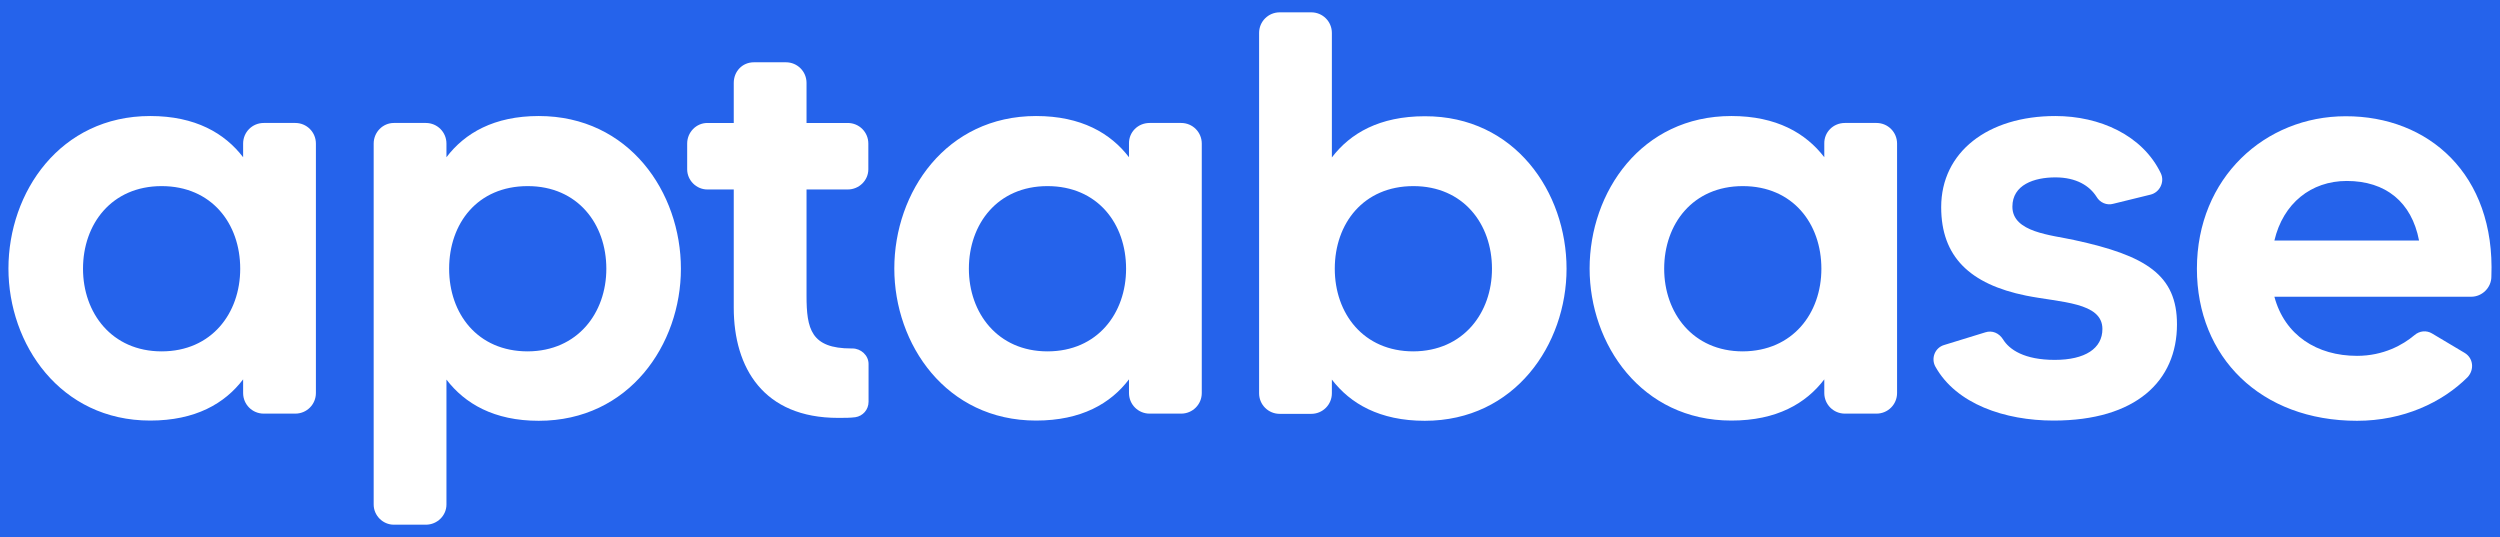 <svg viewBox="0 0 1350 290">
  <rect fill="#2563EB" height="290" width="1350" />
  <g>
   <path fill="#FFFFFF" d="m142.413,66.401l17.05,0c6.167,0 11.125,4.958 11.125,11.125l0,134.707c0,6.167 -4.958,11.125 -11.125,11.125l-17.05,0c-6.167,0 -11.125,-4.958 -11.125,-11.125l0,-7.376c-9.916,13.06 -25.756,22.25 -50.183,22.25c-48.611,0 -76.544,-41.234 -76.544,-82.106c0,-41.234 27.933,-82.348 76.544,-82.348c24.426,0 40.267,9.311 50.183,22.25l0,-7.376c0,-6.167 4.958,-11.125 11.125,-11.125zm-12.697,78.72c0,-24.426 -15.478,-44.62 -42.444,-44.62s-42.444,20.436 -42.444,44.62c0,23.822 15.478,44.62 42.444,44.62s42.444,-20.557 42.444,-44.62z" class="st1"/>
   <path fill="#FFFFFF" d="m367.69,145.121c0,40.872 -27.933,82.106 -76.786,82.106c-24.184,0 -39.904,-9.311 -49.82,-22.25l0,67.475c0,5.925 -4.958,10.883 -11.125,10.883l-17.292,0c-5.925,0 -10.883,-4.958 -10.883,-10.883l0,-194.926c0,-6.167 4.958,-11.125 10.883,-11.125l17.292,0c6.167,0 11.125,4.958 11.125,11.125l0,7.376c9.916,-13.06 25.756,-22.25 49.82,-22.25c48.853,0 76.786,41.234 76.786,82.469zm-40.267,0c0,-24.184 -15.478,-44.62 -42.444,-44.62c-27.207,0 -42.444,20.194 -42.444,44.62c0,24.184 15.236,44.62 42.444,44.62c26.966,-0.121 42.444,-20.799 42.444,-44.62z" class="st1"/>
   <path fill="#FFFFFF" d="m457.777,102.314l-22.25,0l0,57.317c0,18.017 2.418,28.538 24.184,28.538c0.363,0 0.363,0 0.605,0c4.595,0 8.706,3.749 8.706,8.344l0,20.436c0,4.353 -3.144,7.739 -7.134,8.344c-2.781,0.363 -5.562,0.363 -9.311,0.363c-40.267,0 -56.35,-26.966 -56.35,-59.494l0,-63.847l-14.269,0c-5.925,0 -10.883,-4.958 -10.883,-10.883l0,-13.906c0,-6.167 4.958,-11.125 10.883,-11.125l14.269,0l0,-21.645c0,-6.167 4.595,-11.125 10.883,-11.125l17.292,0c6.167,0 11.125,4.958 11.125,11.125l0,21.645l22.25,0c6.167,0 11.125,4.958 11.125,11.125l0,13.906c0,5.925 -4.958,10.883 -11.125,10.883z" class="st1"/>
   <path fill="#FFFFFF" d="m620.78,66.401l17.05,0c6.167,0 11.125,4.958 11.125,11.125l0,134.707c0,6.167 -4.958,11.125 -11.125,11.125l-17.05,0c-6.167,0 -11.125,-4.958 -11.125,-11.125l0,-7.376c-9.916,13.06 -25.756,22.25 -50.183,22.25c-48.611,0 -76.544,-41.234 -76.544,-82.106c0,-41.234 27.933,-82.348 76.544,-82.348c24.426,0 40.267,9.311 50.183,22.25l0,-7.376c-0.121,-6.167 4.837,-11.125 11.125,-11.125zm-12.697,78.72c0,-24.426 -15.478,-44.62 -42.444,-44.62s-42.444,20.436 -42.444,44.62c0,23.822 15.478,44.62 42.444,44.62s42.444,-20.557 42.444,-44.62z" class="st1"/>
   <path fill="#FFFFFF" d="m845.937,145.121c0,40.872 -27.933,82.106 -76.544,82.106c-24.426,0 -40.267,-9.311 -50.183,-22.25l0,7.376c0,6.167 -4.958,11.125 -11.125,11.125l-17.05,0c-6.167,0 -11.125,-4.958 -11.125,-11.125l0,-194.564c0,-6.167 4.958,-11.125 11.125,-11.125l17.05,0c6.167,0 11.125,4.958 11.125,11.125l0,67.233c9.916,-13.06 25.756,-22.25 50.183,-22.25c48.732,-0.121 76.544,41.114 76.544,82.348zm-40.267,0c0,-24.184 -15.478,-44.62 -42.444,-44.62c-26.966,0 -42.444,20.194 -42.444,44.62c0,24.184 15.478,44.62 42.444,44.62c26.966,-0.121 42.444,-20.799 42.444,-44.62z" class="st1"/>
   <path fill="#FFFFFF" d="m996.243,66.401l17.05,0c6.167,0 11.125,4.958 11.125,11.125l0,134.707c0,6.167 -4.958,11.125 -11.125,11.125l-17.05,0c-6.167,0 -11.125,-4.958 -11.125,-11.125l0,-7.376c-9.916,13.06 -25.756,22.25 -50.183,22.25c-48.611,0 -76.544,-41.234 -76.544,-82.106c0,-41.234 27.933,-82.348 76.544,-82.348c24.426,0 40.267,9.311 50.183,22.25l0,-7.376c-0.121,-6.167 4.837,-11.125 11.125,-11.125zm-12.697,78.72c0,-24.426 -15.478,-44.62 -42.444,-44.62c-26.966,0 -42.444,20.436 -42.444,44.62c0,23.822 15.478,44.62 42.444,44.62c26.966,-0.121 42.444,-20.557 42.444,-44.62z" class="st1"/>
   <path fill="#FFFFFF" d="m1175.571,175.11c0,30.714 -22.25,51.996 -66.628,51.996c-26.361,0 -52.601,-8.948 -63.847,-29.142c-2.418,-4.353 -0.363,-10.278 4.958,-11.729l22.008,-6.772c3.749,-1.209 7.376,0.363 9.553,3.749c3.386,5.562 11.488,11.125 27.933,11.125s25.756,-6.167 25.756,-16.687c0,-14.511 -22.612,-14.269 -41.234,-18.017c-30.351,-6.167 -45.829,-21.04 -45.829,-47.764c0,-29.747 25.152,-49.215 61.67,-49.215c23.822,0 47.039,10.278 56.954,30.956c2.177,4.595 -0.605,10.278 -5.562,11.488l-20.194,4.958c-3.386,0.967 -7.134,-0.605 -8.948,-3.749c-3.749,-5.925 -10.883,-10.52 -22.25,-10.52c-11.488,0 -23.217,3.99 -23.217,15.841c0,13.906 21.04,15.236 33.495,18.017c38.695,8.344 55.382,18.864 55.382,45.467z" class="st1"/>
   <path fill="#FFFFFF" d="m1345.345,149.353c0,5.925 -4.958,10.883 -10.883,10.883l-106.291,0c5.562,20.799 22.975,31.923 44.62,31.923c14.269,0 24.789,-5.925 30.956,-11.125c2.781,-2.418 6.53,-2.781 9.553,-0.967l17.655,10.52c4.595,2.781 5.321,8.948 1.572,13.06c-13.664,13.664 -34.705,23.58 -59.736,23.58c-51.996,0 -86.459,-34.342 -86.459,-82.106c0,-49.215 36.881,-82.348 80.292,-82.348c44.62,-0.121 80.897,31.198 78.72,86.58zm-39.058,-19.468c-3.99,-20.799 -18.017,-32.165 -39.058,-32.165c-19.227,0 -34.342,12.092 -39.058,32.165l78.116,0z" class="st1"/>
  </g>
</svg>